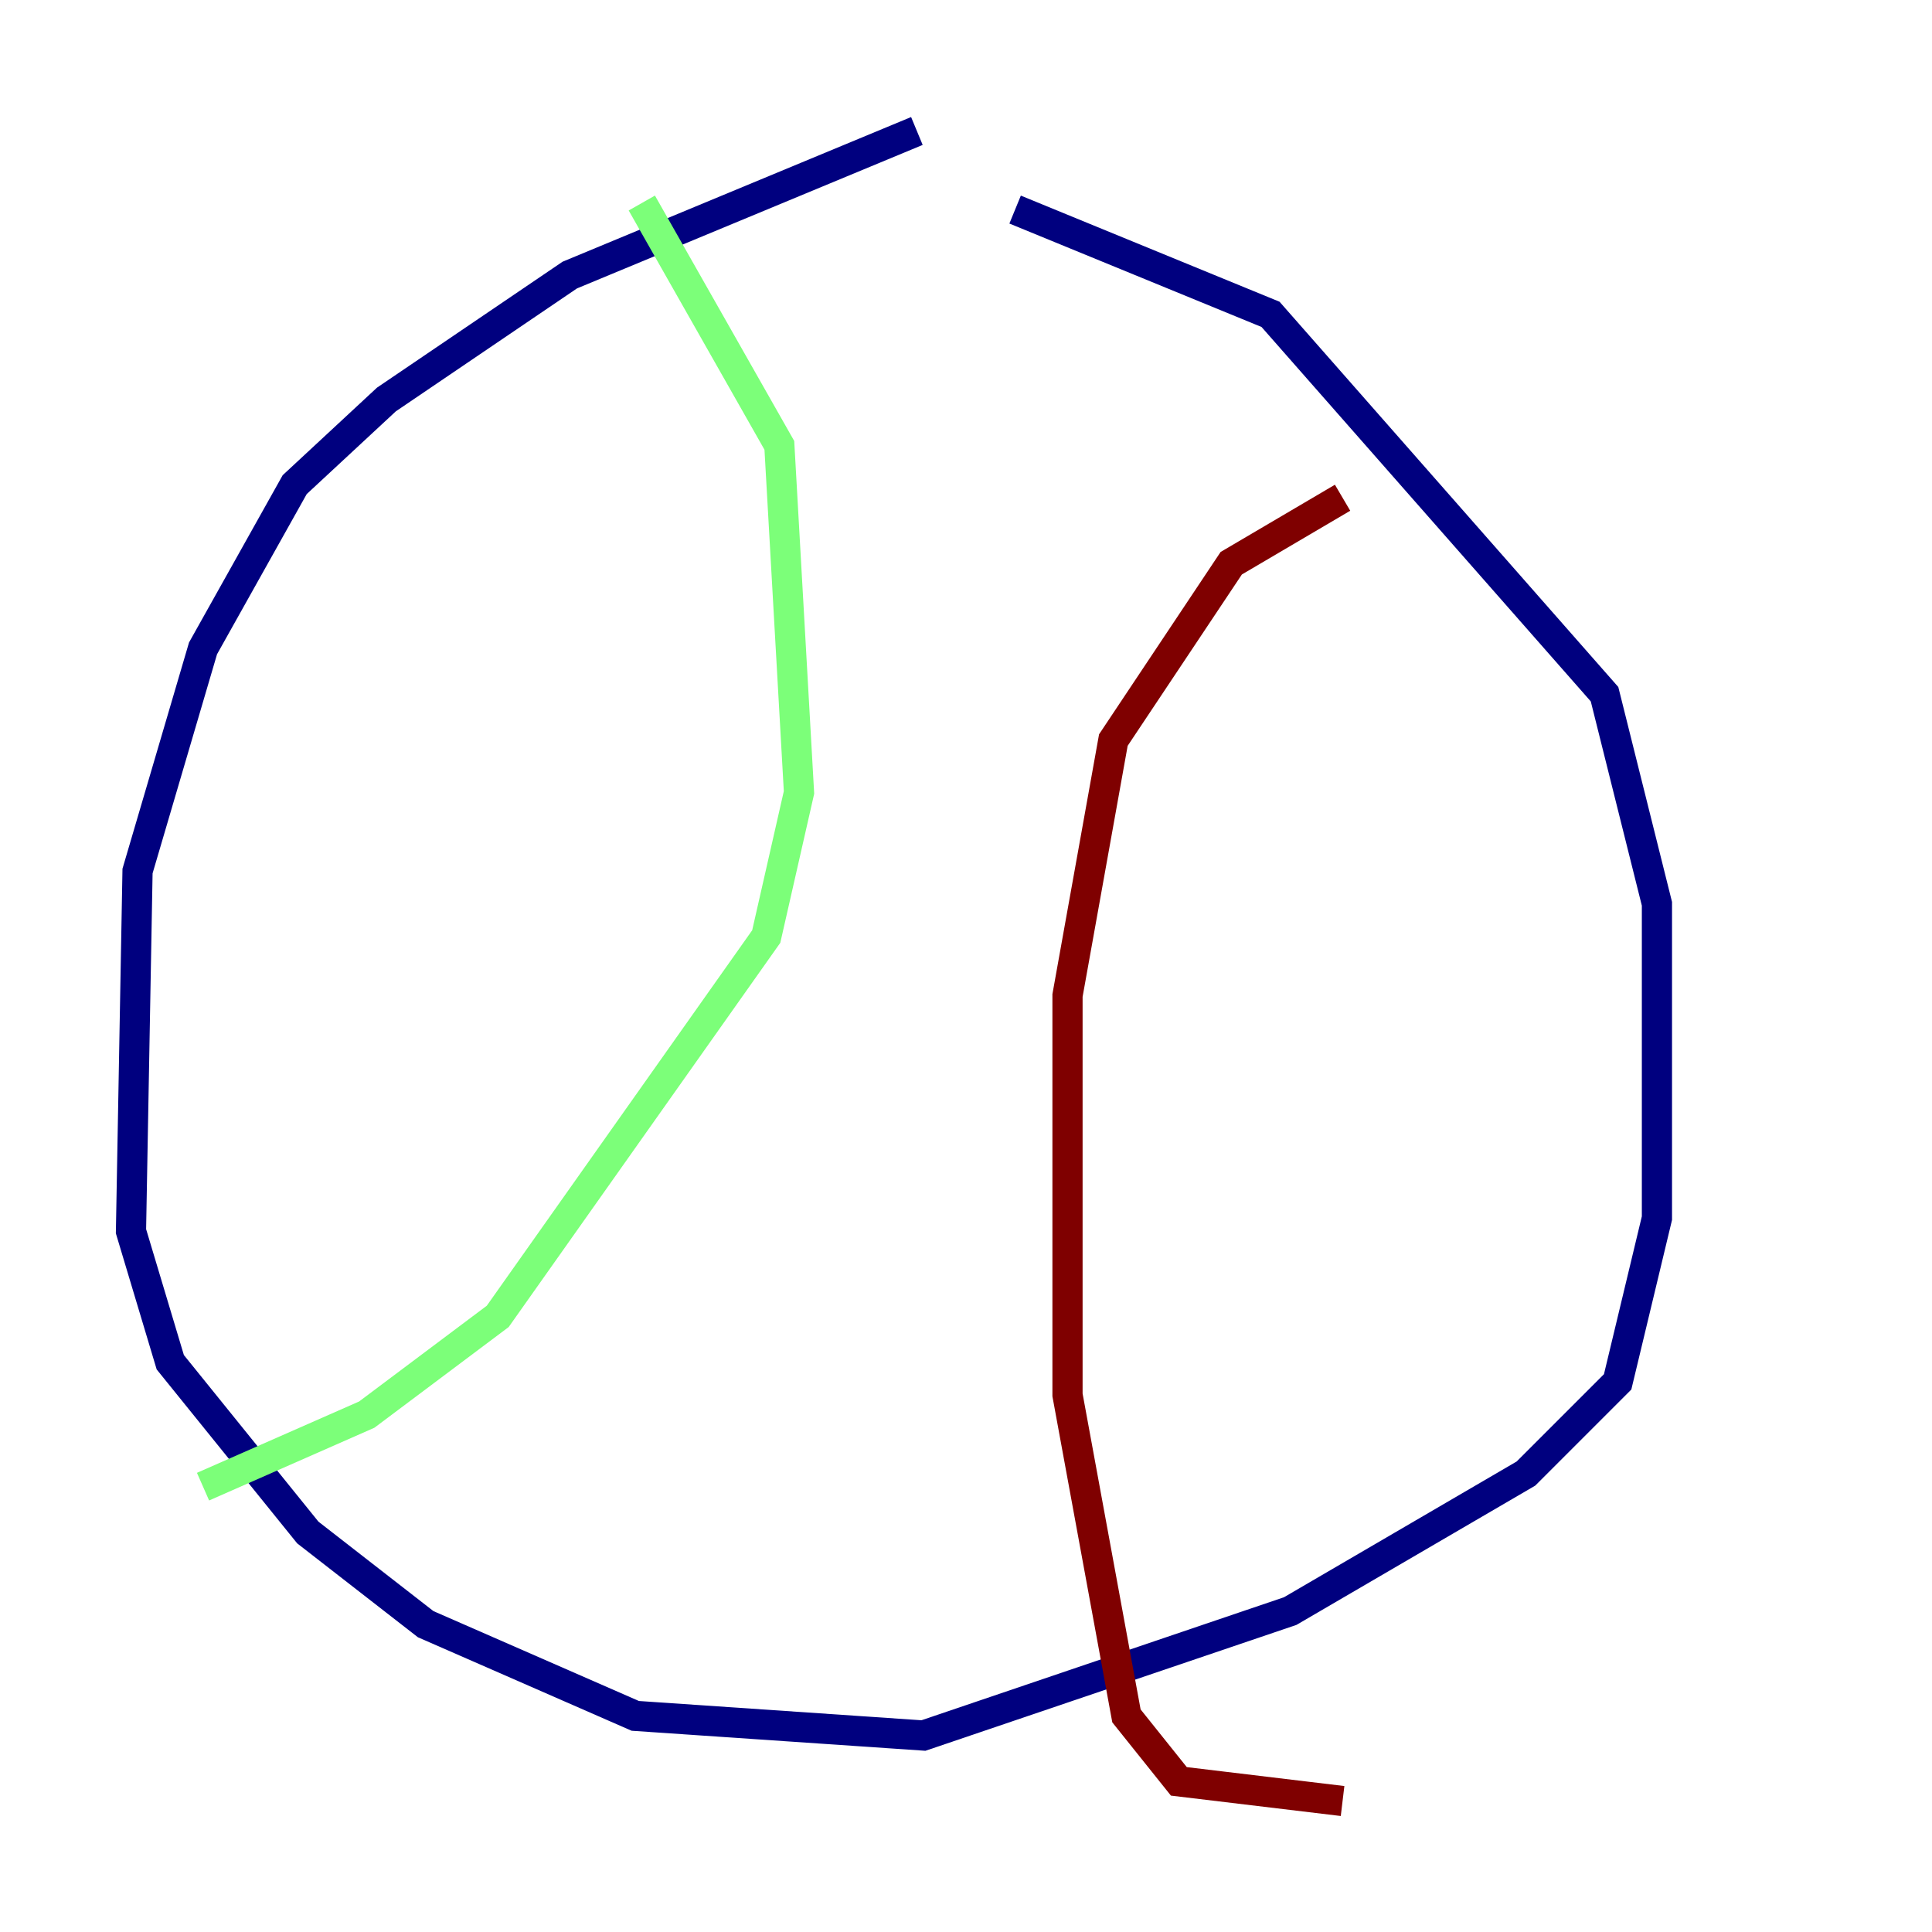 <?xml version="1.0" encoding="utf-8" ?>
<svg baseProfile="tiny" height="128" version="1.2" viewBox="0,0,128,128" width="128" xmlns="http://www.w3.org/2000/svg" xmlns:ev="http://www.w3.org/2001/xml-events" xmlns:xlink="http://www.w3.org/1999/xlink"><defs /><polyline fill="none" points="60.746,8.678 37.749,18.224 25.6,26.468 19.525,32.108 13.451,42.956 9.112,57.709 8.678,81.573 11.281,90.251 20.393,101.532 28.203,107.607 42.088,113.681 61.18,114.983 85.478,106.739 101.098,97.627 107.173,91.552 109.776,80.705 109.776,59.878 106.305,45.993 84.176,20.827 67.254,13.885" stroke="#00007f" stroke-width="2" /><polyline fill="none" points="42.522,13.451 51.634,29.505 52.936,52.502 50.766,62.047 32.976,87.214 24.298,93.722 13.451,98.495" stroke="#7cff79" stroke-width="2" /><polyline fill="none" points="88.949,32.976 81.573,37.315 73.763,49.031 70.725,65.953 70.725,92.42 74.63,113.681 78.102,118.02 88.949,119.322" stroke="#7f0000" stroke-width="2" /></svg>